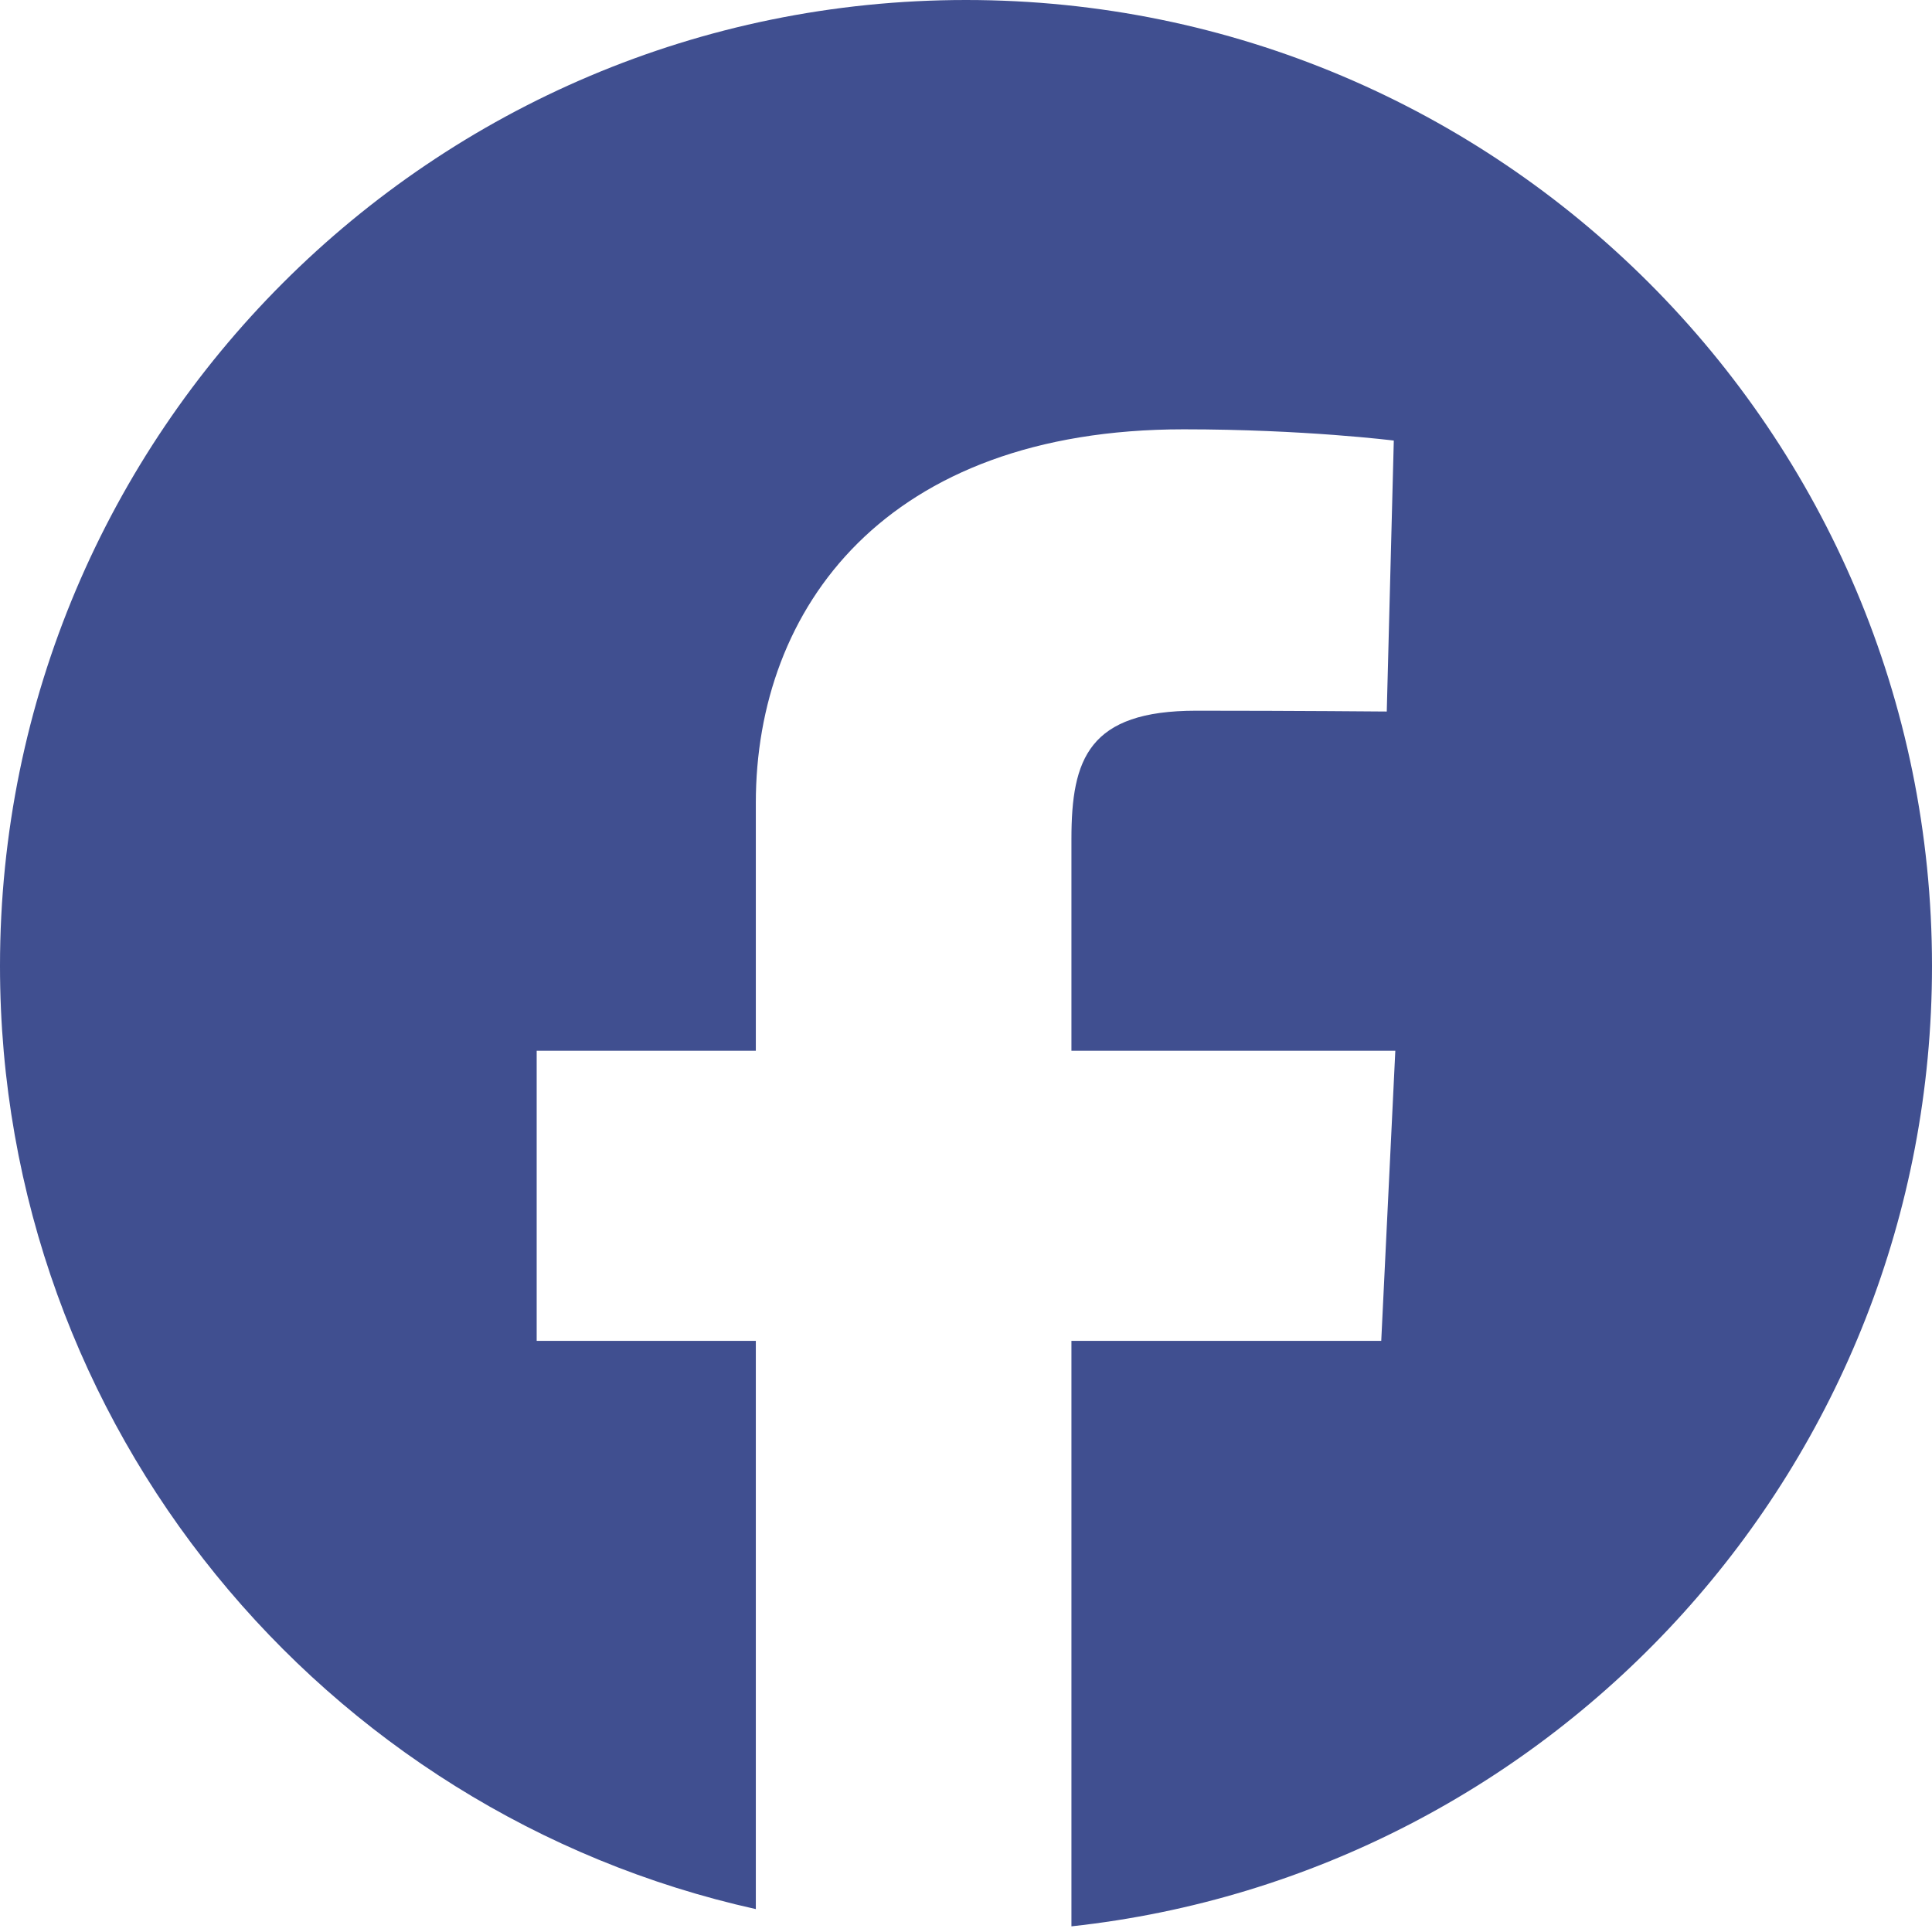 <?xml version="1.0" encoding="UTF-8"?>
<svg width="28px" height="28px" viewBox="0 0 28 28" version="1.1" xmlns="http://www.w3.org/2000/svg" xmlns:xlink="http://www.w3.org/1999/xlink">
    <!-- Generator: Sketch 47.1 (45422) - http://www.bohemiancoding.com/sketch -->
    <title>Oval-13-Copy-7</title>
    <desc>Created with Sketch.</desc>
    <defs></defs>
    <g id="Page-1" stroke="none" stroke-width="1" fill="none" fill-rule="evenodd">
        <path d="M15.528,27.918 C22.541,27.156 28,21.216 28,14 C28,6.268 21.732,0 14,0 C6.268,0 0,6.268 0,14 C0,20.686 4.687,26.277 10.954,27.668 L10.954,19.433 L7.778,19.433 L7.778,15.228 L10.954,15.228 L10.954,11.636 C10.954,8.814 12.831,6.222 17.155,6.222 C18.905,6.222 20.2,6.385 20.2,6.385 L20.098,10.312 C20.098,10.312 18.778,10.3 17.337,10.3 C15.778,10.3 15.528,10.998 15.528,12.157 C15.528,13.074 15.528,10.204 15.528,15.228 L20.222,15.228 L20.018,19.433 L15.528,19.433 L15.528,27.918 L15.528,27.918 Z" id="Oval-13-Copy-7" fill="#404F90"></path>
    </g>
</svg>